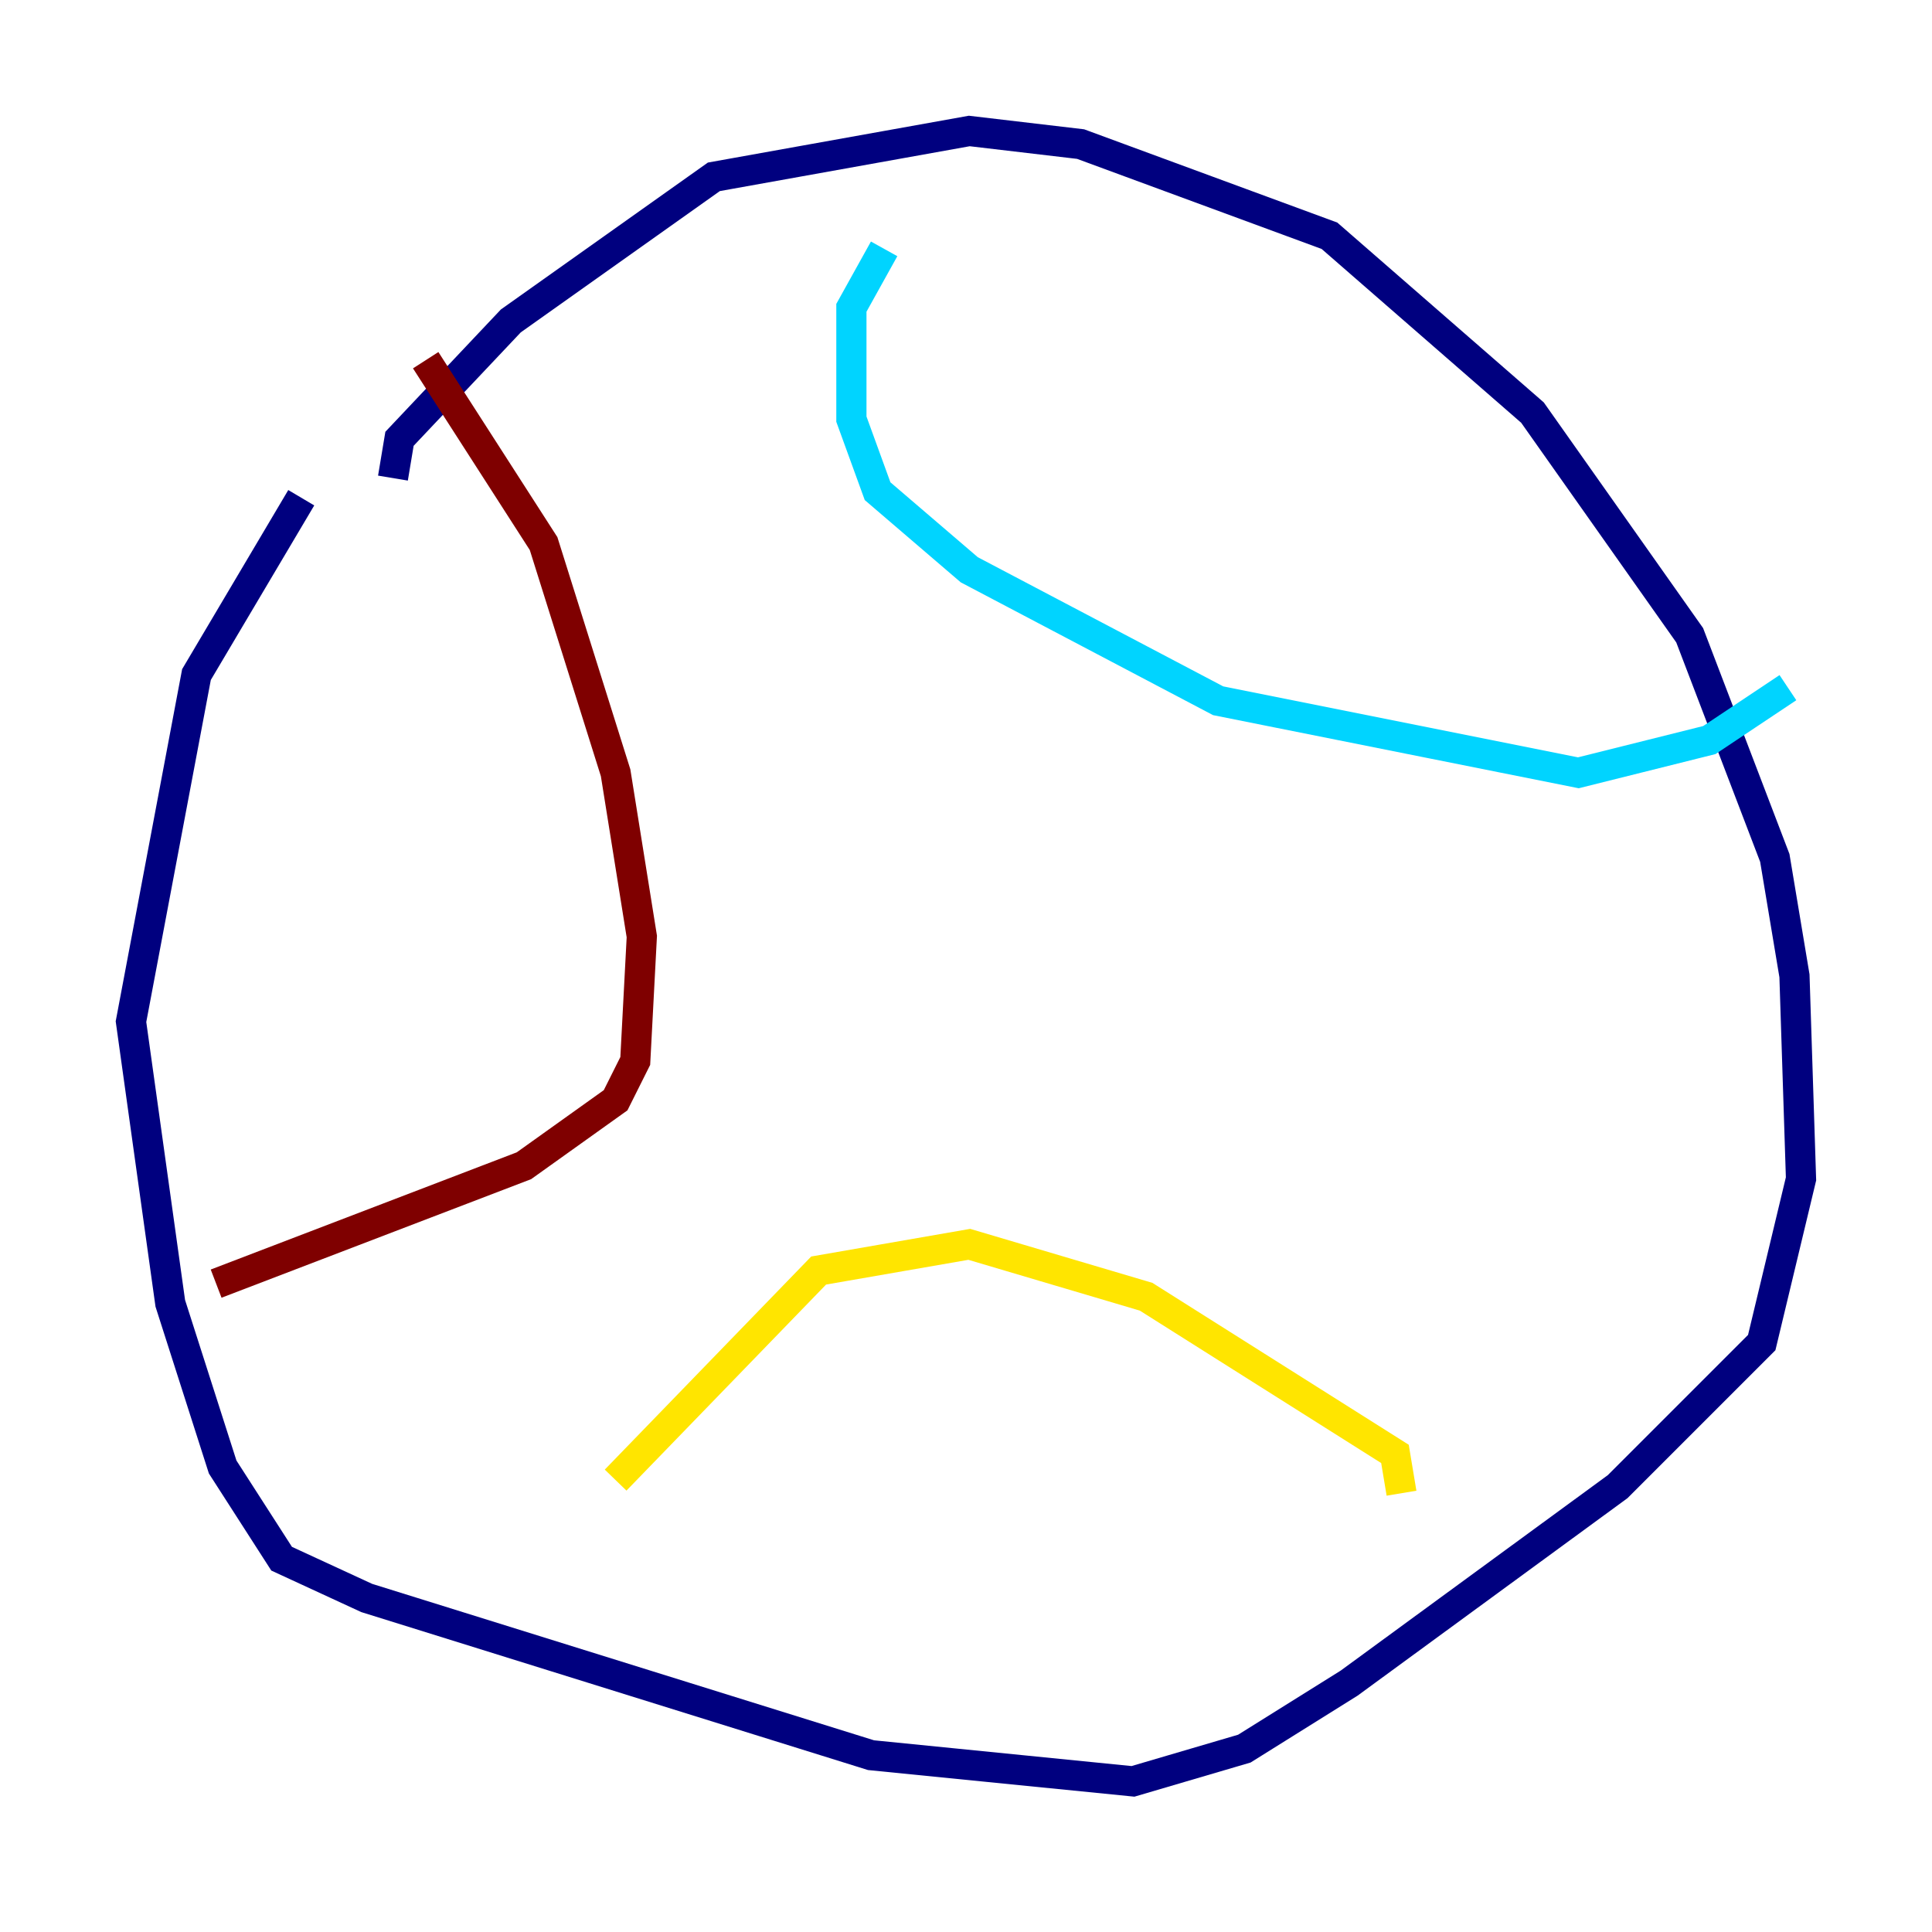 <?xml version="1.0" encoding="utf-8" ?>
<svg baseProfile="tiny" height="128" version="1.2" viewBox="0,0,128,128" width="128" xmlns="http://www.w3.org/2000/svg" xmlns:ev="http://www.w3.org/2001/xml-events" xmlns:xlink="http://www.w3.org/1999/xlink"><defs /><polyline fill="none" points="26.034,31.675 26.468,29.071 33.844,21.261 47.295,11.715 64.217,8.678 71.593,9.546 88.081,15.62 101.532,27.336 111.946,42.088 117.586,56.841 118.888,64.651 119.322,78.102 116.719,88.949 107.173,98.495 89.383,111.512 82.441,115.851 75.064,118.02 57.709,116.285 24.298,105.871 18.658,103.268 14.752,97.193 11.281,86.346 8.678,67.688 13.017,44.691 19.959,32.976" stroke="#00007f" stroke-width="2" /><polyline fill="none" points="58.576,16.488 56.407,20.393 56.407,27.77 58.142,32.542 64.217,37.749 80.705,46.427 104.57,51.2 113.248,49.031 118.454,45.559" stroke="#00d4ff" stroke-width="2" /><polyline fill="none" points="92.854,98.929 92.42,96.325 75.932,85.912 64.217,82.441 54.237,84.176 40.786,98.061" stroke="#ffe500" stroke-width="2" /><polyline fill="none" points="28.203,23.864 36.014,36.014 40.786,51.2 42.522,62.047 42.088,70.291 40.786,72.895 34.712,77.234 14.319,85.044" stroke="#7f0000" stroke-width="2" /></svg>